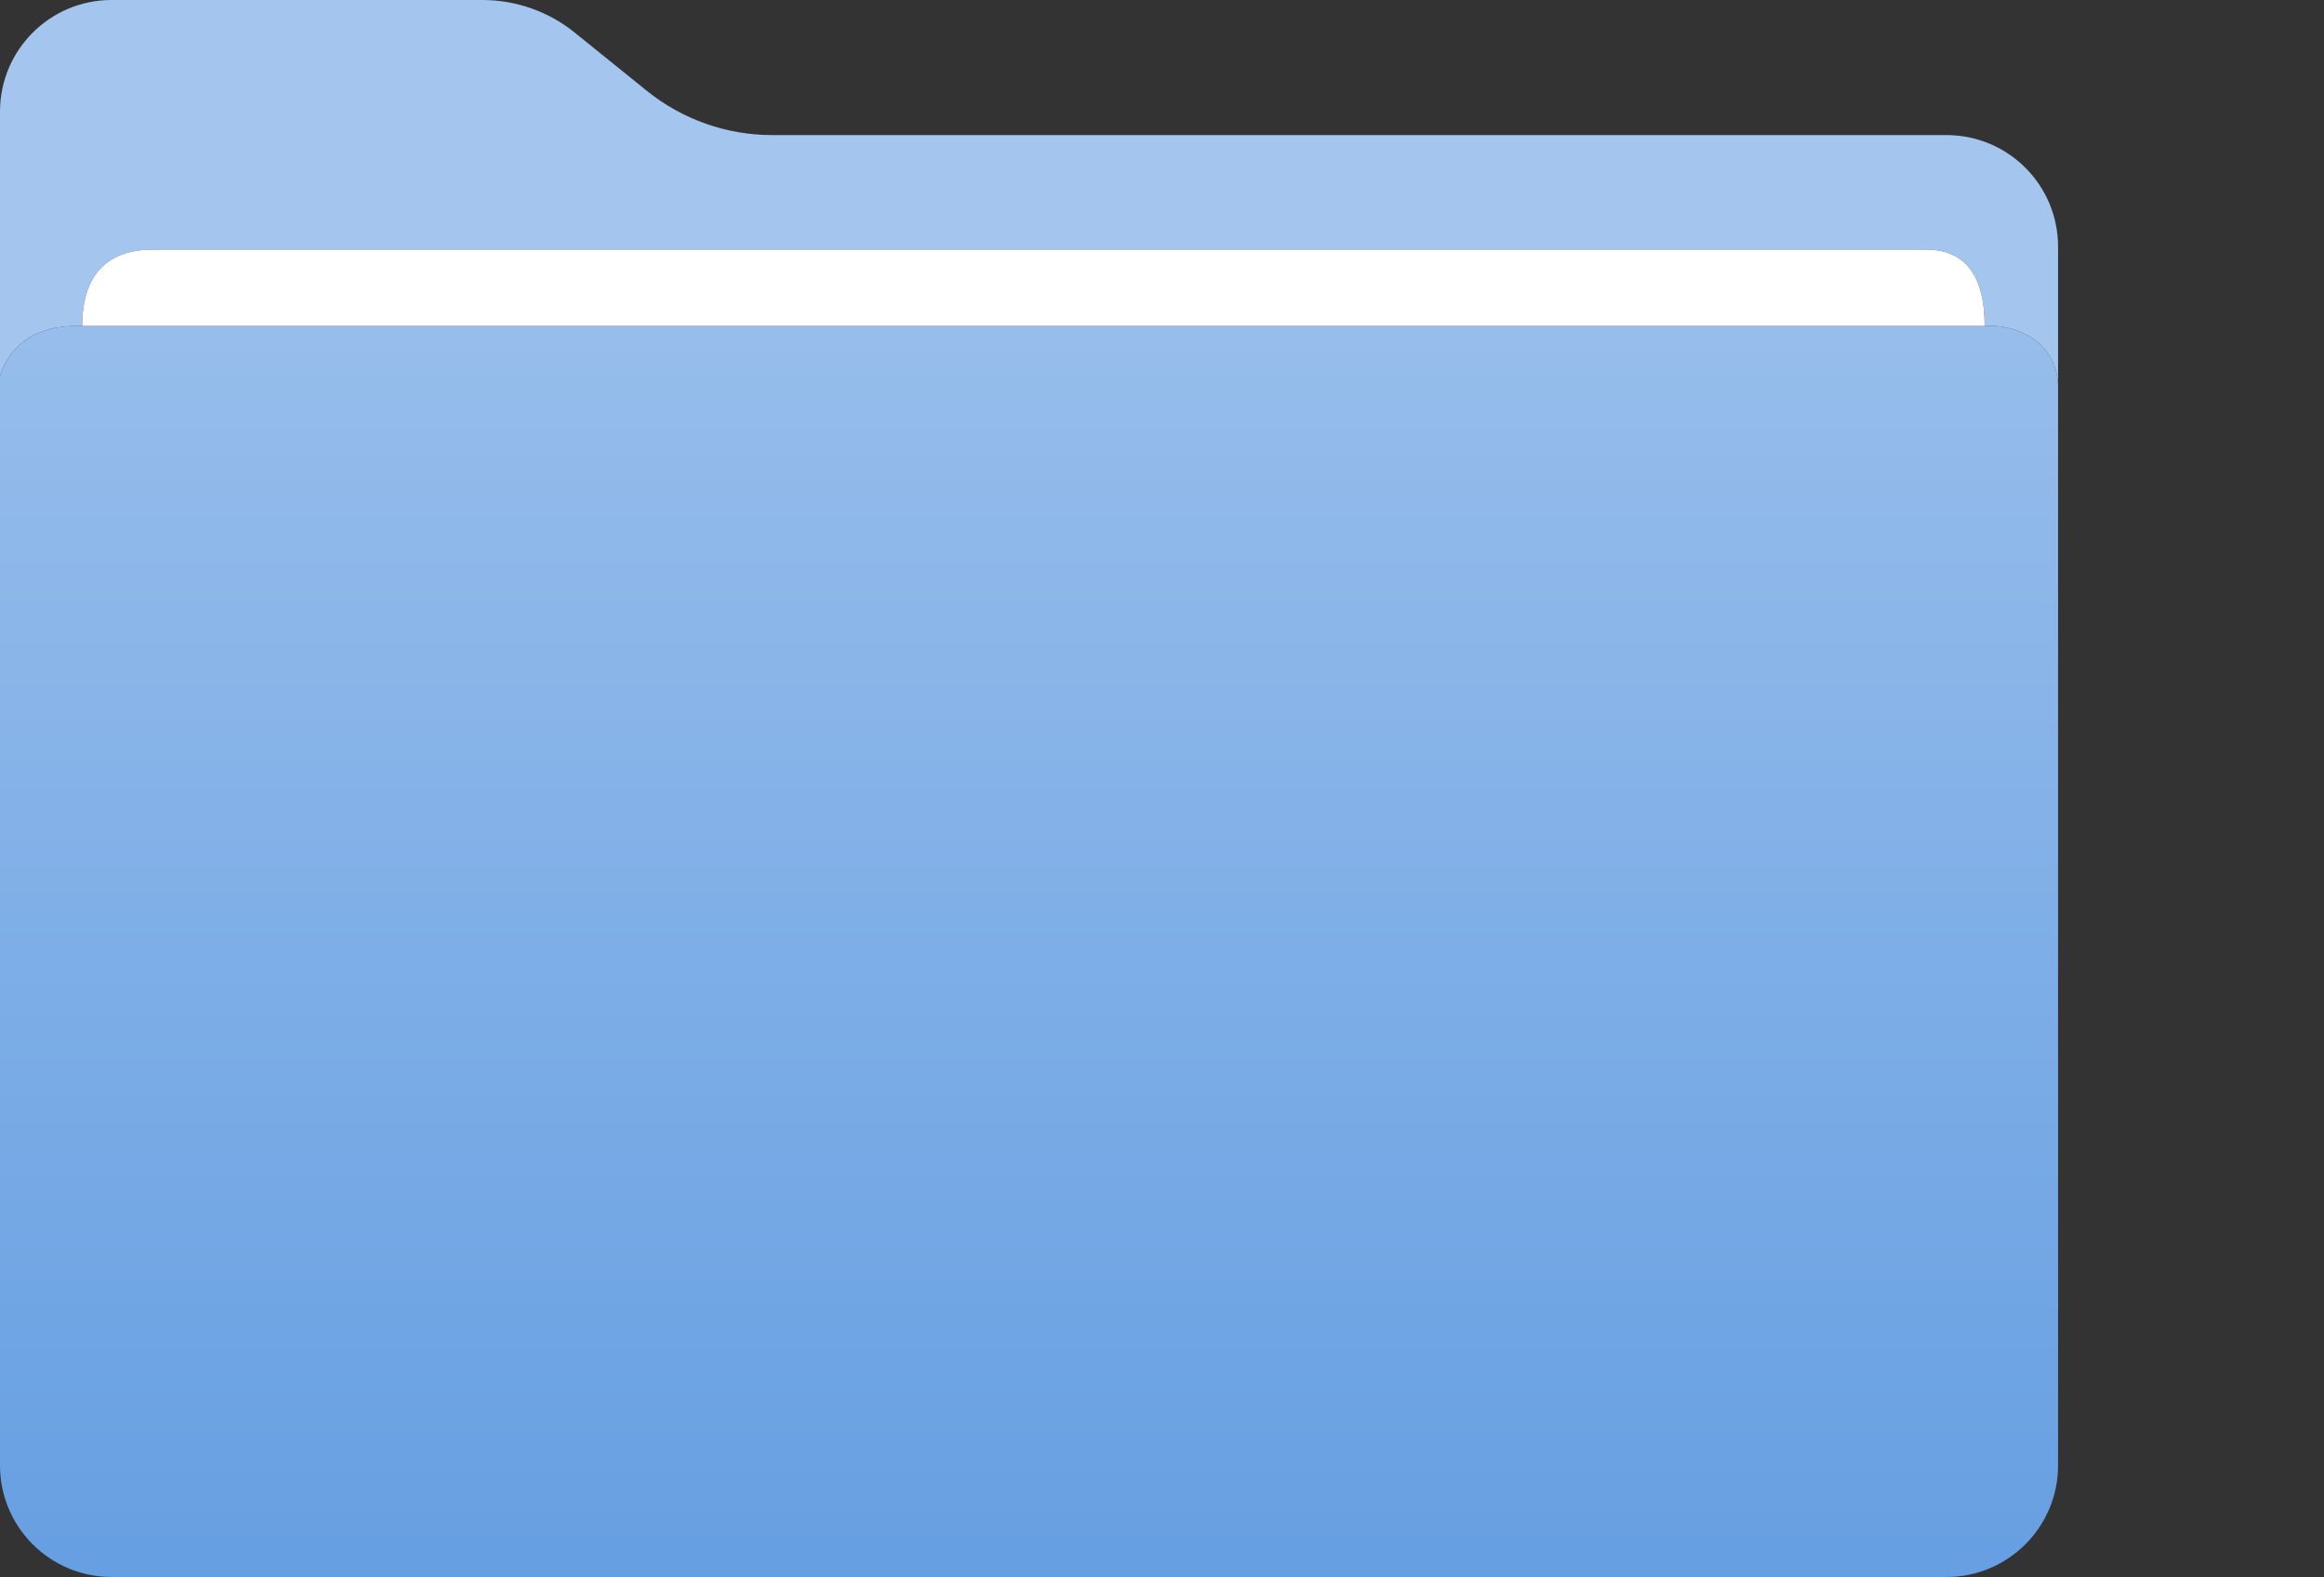 <svg width="199" height="135" viewBox="0 0 199 135" fill="none" xmlns="http://www.w3.org/2000/svg">
<rect x="0" y="0" width="199" height="135" fill="#333333" stroke="none"/>
<path d="M0 125.447C0 130.723 4.277 135 9.553 135H166.676C171.952 135 176.229 130.723 176.229 125.447V32.933C176.028 28.911 172.207 27.905 170.698 27.905H169.944H7.039H6.536C2.011 27.905 0.419 30.67 0 32.179V125.447Z" fill="url(#paint0_linear_86_46)"/>
<path d="M49.209 2.788C46.973 0.984 44.187 0 41.315 0H9.553C4.277 0 0 4.277 0 9.553V32.179C0.419 30.67 2.011 27.905 6.536 27.905H7.039C7.039 25.726 7.542 21.369 13.073 21.369H164.916C168.184 21.369 169.944 23.48 169.944 27.905H170.698C172.207 27.905 176.028 28.911 176.229 32.933V21.117C176.229 15.841 171.952 11.564 166.676 11.564H66.121C62.215 11.564 58.426 10.226 55.385 7.773L49.209 2.788Z" fill="#A3C5EE"/>
<path d="M13.073 21.369C7.542 21.369 7.039 25.726 7.039 27.905H169.944C169.944 23.48 168.184 21.369 164.916 21.369H13.073Z" fill="white"/>
<defs>
<linearGradient id="paint0_linear_86_46" x1="88.115" y1="0" x2="88.115" y2="135" gradientUnits="userSpaceOnUse">
<stop stop-color="#A3C5EE"/>
<stop offset="1" stop-color="#669FE2"/>
</linearGradient>
</defs>
</svg>
